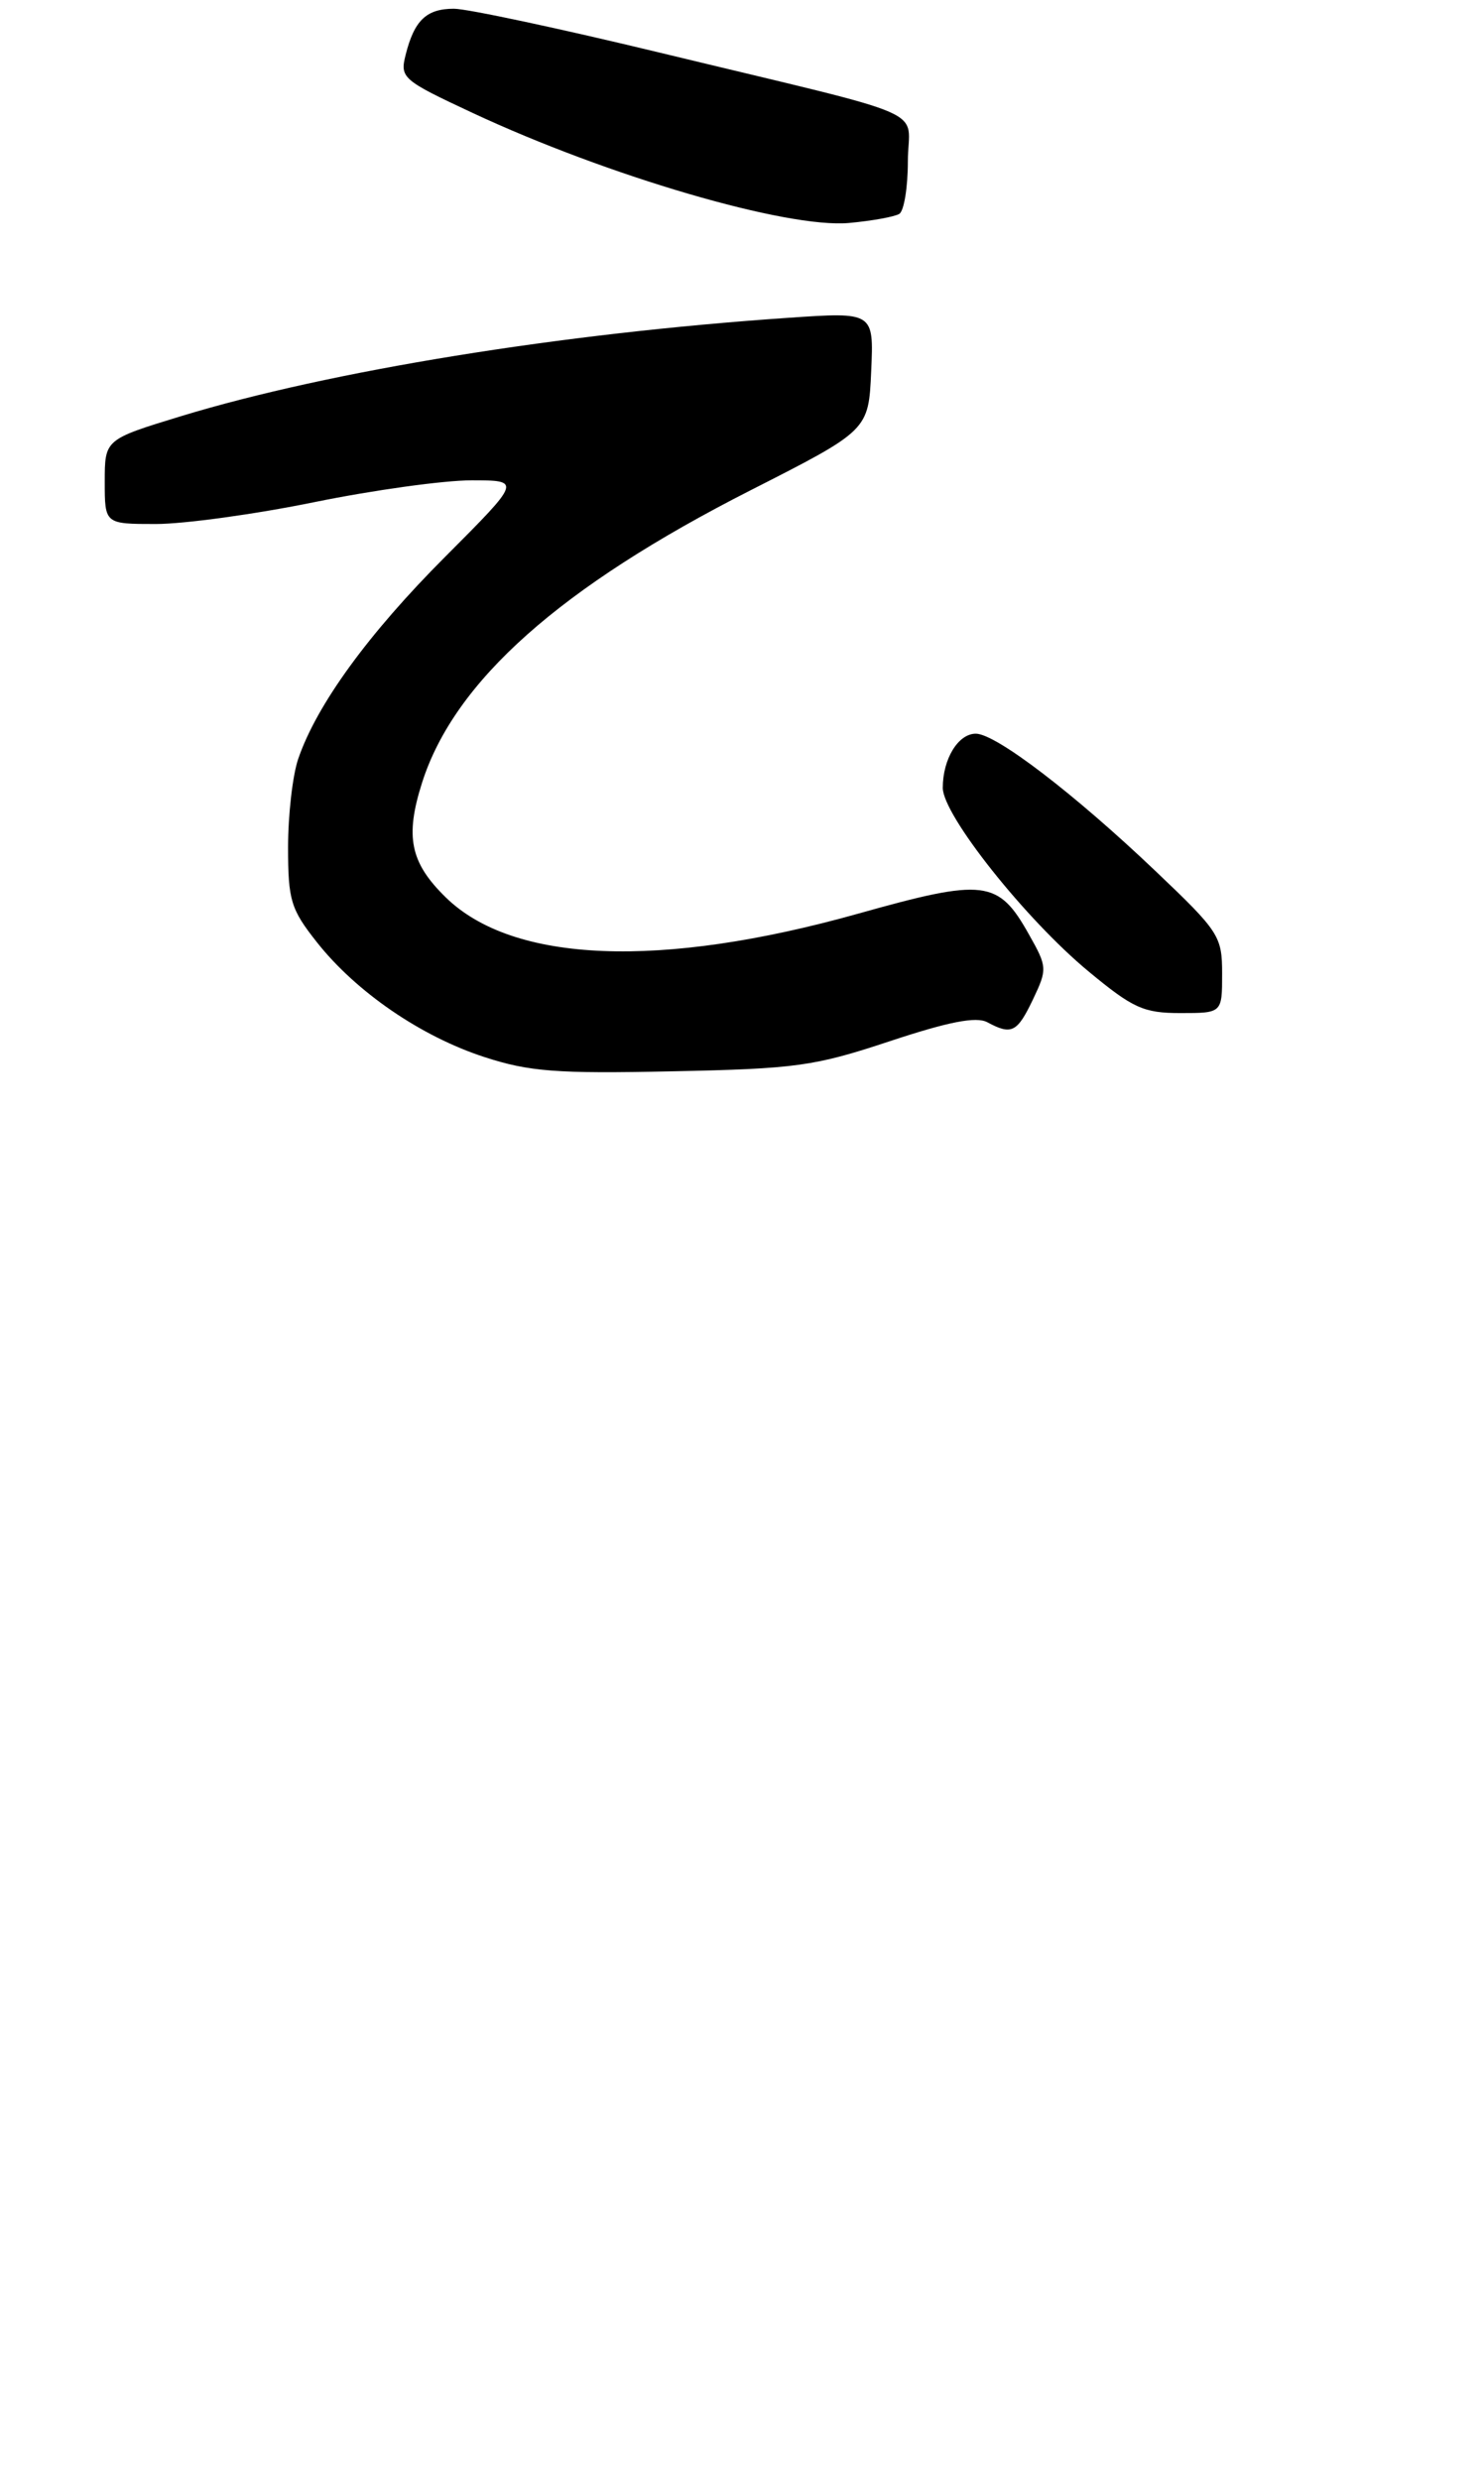 <?xml version="1.0" encoding="UTF-8" standalone="no"?>
<!DOCTYPE svg PUBLIC "-//W3C//DTD SVG 1.1//EN" "http://www.w3.org/Graphics/SVG/1.1/DTD/svg11.dtd" >
<svg xmlns="http://www.w3.org/2000/svg" xmlns:xlink="http://www.w3.org/1999/xlink" version="1.1" viewBox="0 0 170 284">
 <g >
 <path fill="currentColor"
d=" M 101.91 119.23 C 108.66 116.99 111.83 116.37 113.10 117.05 C 115.89 118.55 116.52 118.23 118.34 114.42 C 119.98 110.97 119.97 110.71 117.89 107.03 C 114.36 100.73 112.82 100.54 98.26 104.63 C 75.67 110.96 58.76 110.29 51.06 102.75 C 46.99 98.77 46.38 95.81 48.35 89.62 C 52.05 78.00 64.17 67.22 86.00 56.13 C 99.50 49.27 99.50 49.27 99.80 42.49 C 100.10 35.72 100.10 35.72 90.30 36.39 C 64.26 38.17 37.80 42.46 20.75 47.65 C 12.00 50.32 12.00 50.32 12.00 55.16 C 12.00 60.00 12.00 60.00 17.86 60.00 C 21.09 60.00 29.25 58.88 36.00 57.50 C 42.75 56.12 50.85 55.00 54.00 55.00 C 59.73 55.00 59.73 55.00 51.00 63.75 C 42.16 72.60 36.28 80.70 34.16 86.90 C 33.52 88.77 33.00 93.32 33.00 97.01 C 33.00 103.09 33.31 104.11 36.31 107.90 C 40.81 113.59 48.22 118.67 55.47 121.03 C 60.63 122.71 63.73 122.95 77.00 122.67 C 91.21 122.38 93.28 122.09 101.91 119.23 Z  M 140.00 111.50 C 140.00 107.19 139.67 106.68 132.38 99.75 C 123.07 90.89 114.09 84.02 111.79 84.01 C 109.77 84.00 108.00 86.90 108.00 90.21 C 108.00 93.33 117.50 105.28 124.72 111.25 C 129.79 115.45 131.01 116.00 135.23 116.00 C 140.00 116.00 140.00 116.00 140.00 111.50 Z  M 103.02 24.49 C 103.56 24.15 104.00 21.45 104.00 18.48 C 104.00 12.16 107.72 13.79 75.63 6.04 C 64.15 3.27 53.52 1.00 52.00 1.00 C 48.85 1.00 47.46 2.33 46.47 6.27 C 45.80 8.92 46.09 9.17 54.14 12.93 C 69.67 20.18 90.19 26.18 97.27 25.53 C 99.90 25.29 102.49 24.82 103.02 24.49 Z "/>
</g>
</svg>
